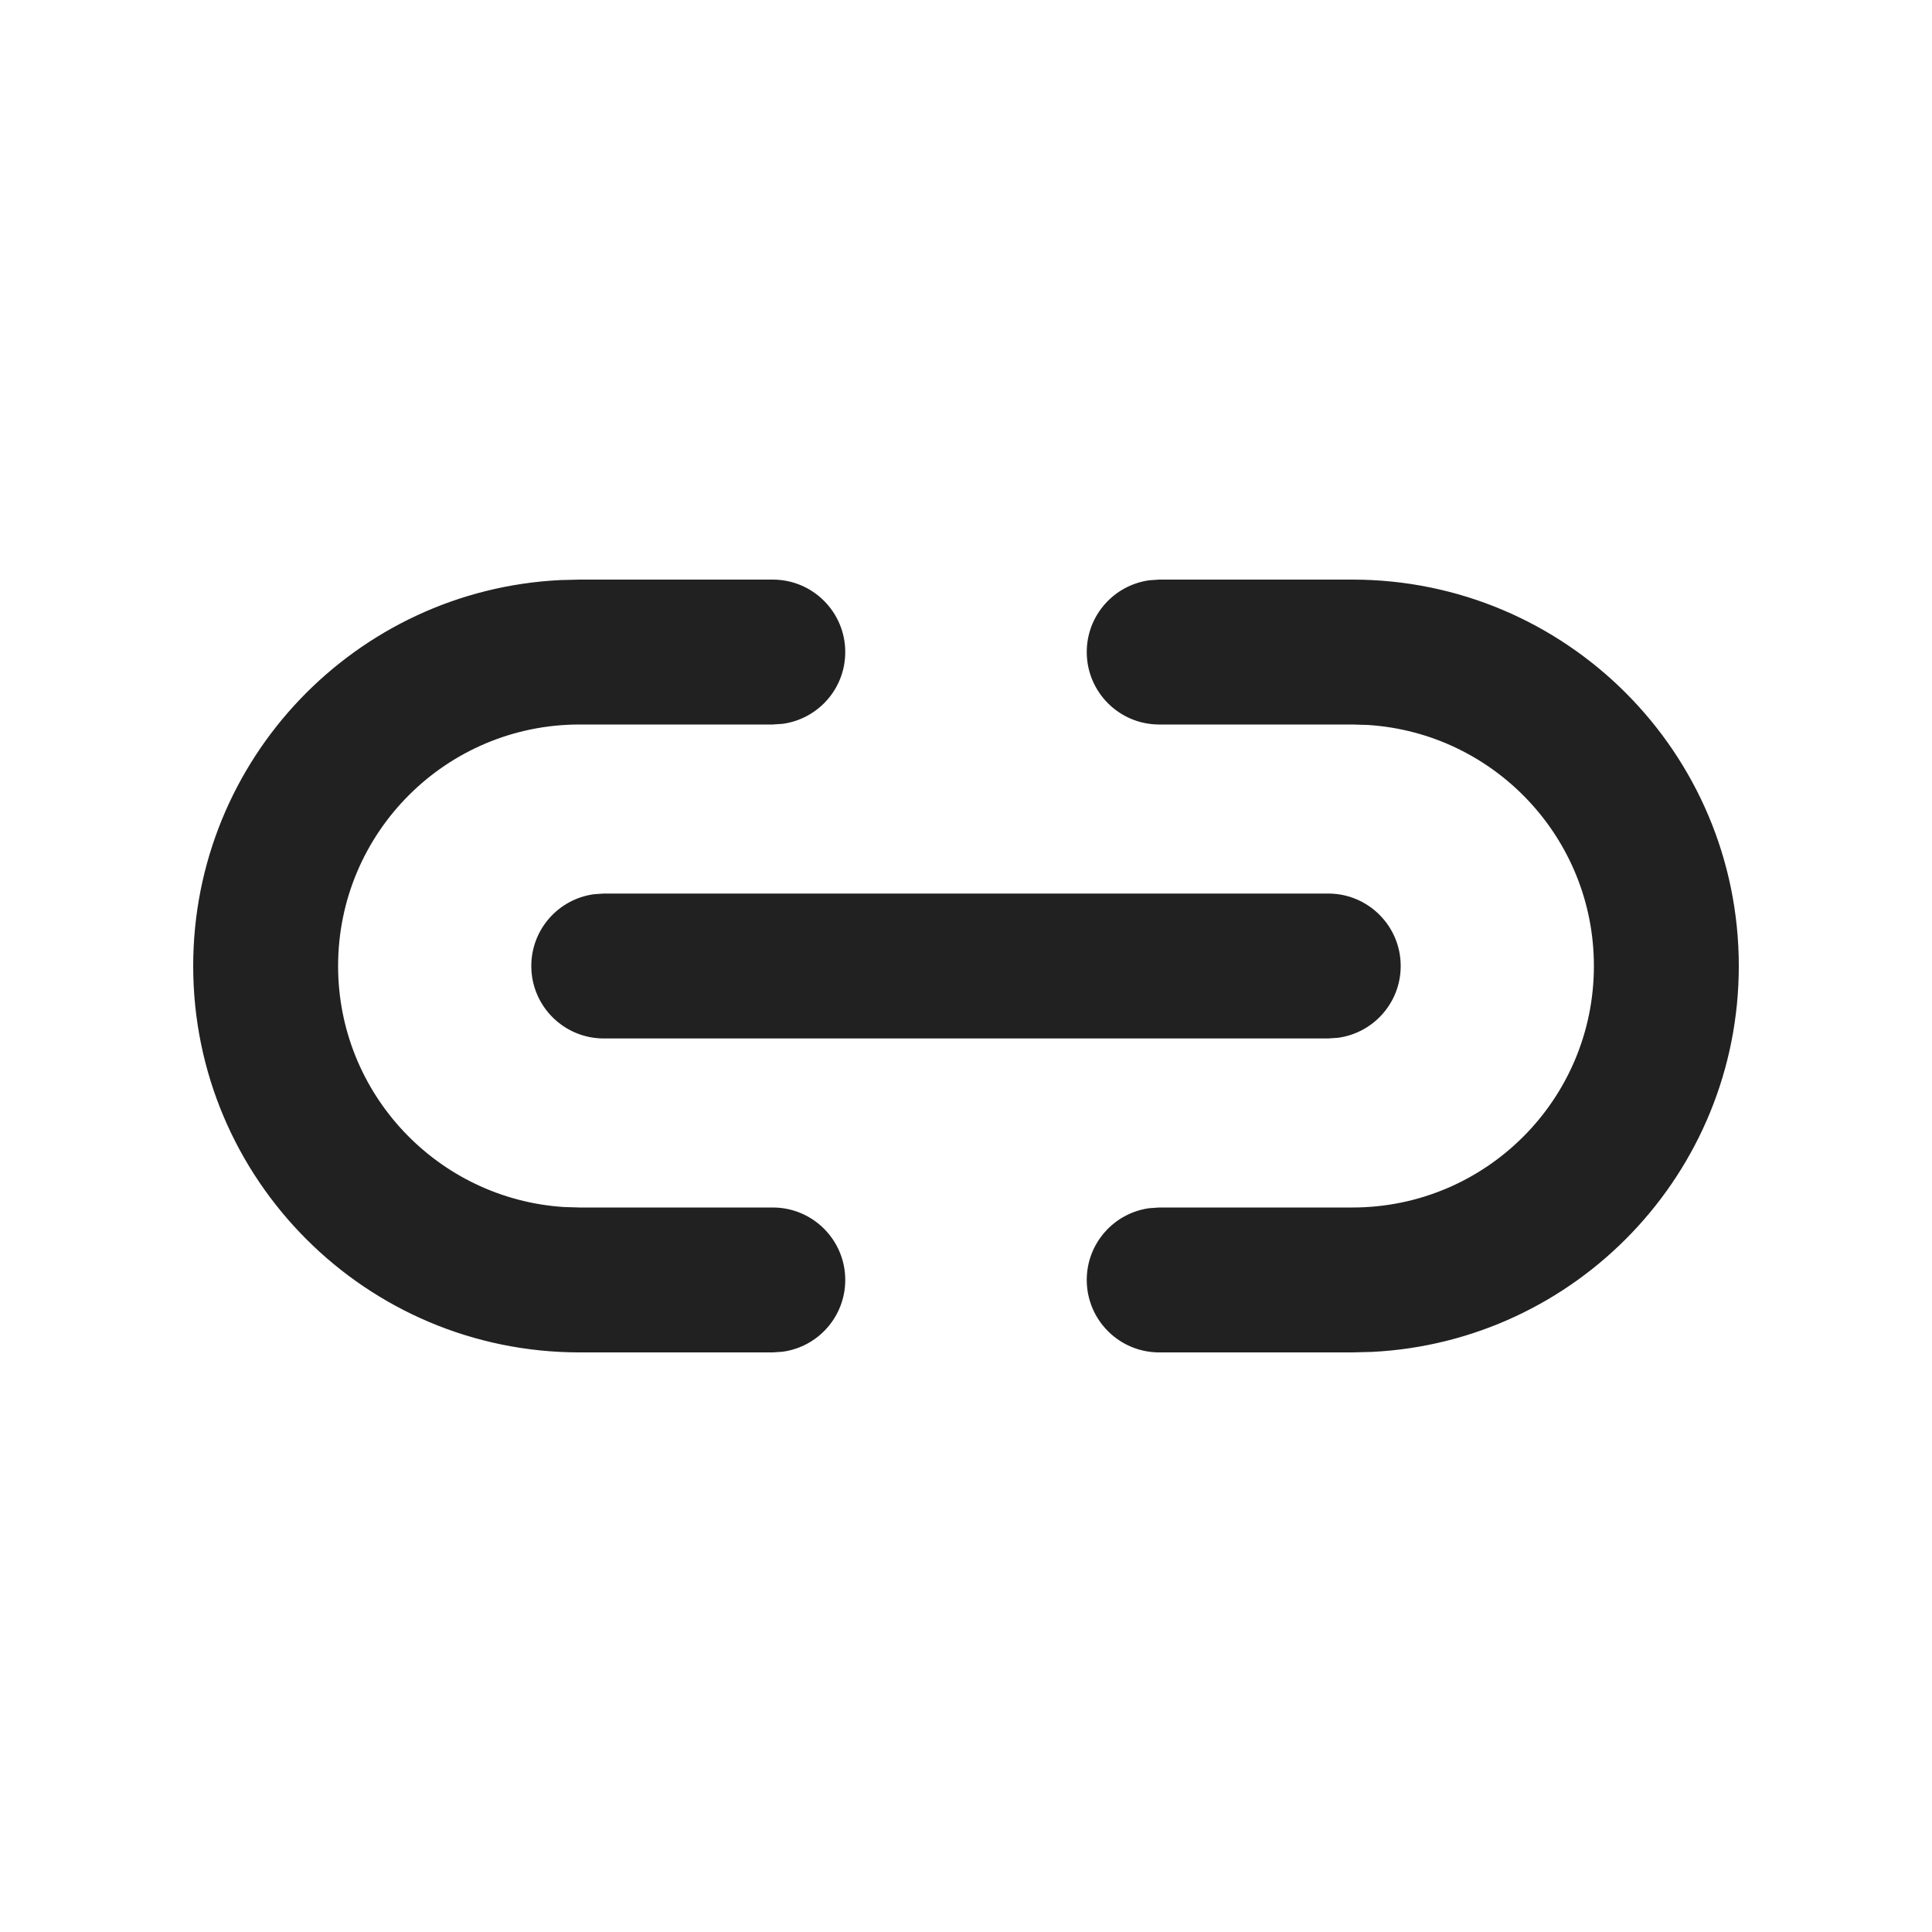 <?xml version="1.0" encoding="UTF-8"?>
<svg width="20px" height="20px" viewBox="0 0 20 20" version="1.1" xmlns="http://www.w3.org/2000/svg" xmlns:xlink="http://www.w3.org/1999/xlink">
    <!-- Generator: Sketch 59.1 (86144) - https://sketch.com -->
    <title>ic_link_20_regular</title>
    <desc>Created with Sketch.</desc>
    <g id="🔍-Product-Icons" stroke="none" stroke-width="1" fill="none" fill-rule="evenodd">
        <g id="ic_link_20_regular" fill="#212121" fill-rule="nonzero">
            <path d="M14,6 C16.209,6 18,7.791 18,10 C18,12.142 16.316,13.891 14.2,13.995 L14,14 L12,14 C11.586,14 11.25,13.664 11.25,13.25 C11.25,12.87 11.532,12.557 11.898,12.507 L12,12.5 L14,12.5 C15.381,12.5 16.5,11.381 16.5,10 C16.5,8.675 15.468,7.59 14.164,7.505 L14,7.5 L12,7.5 C11.586,7.5 11.25,7.164 11.25,6.75 C11.25,6.37 11.532,6.057 11.898,6.007 L12,6 L14,6 Z M8,6 C8.414,6 8.75,6.336 8.75,6.75 C8.75,7.13 8.468,7.443 8.102,7.493 L8,7.5 L6,7.5 C4.619,7.5 3.5,8.619 3.5,10 C3.5,11.325 4.532,12.41 5.836,12.495 L6,12.5 L8,12.5 C8.414,12.5 8.75,12.836 8.75,13.25 C8.75,13.63 8.468,13.943 8.102,13.993 L8,14 L6,14 C3.791,14 2,12.209 2,10 C2,7.858 3.684,6.109 5.8,6.005 L6,6 L8,6 Z M6.25,9.25 L13.75,9.25 C14.164,9.25 14.5,9.586 14.5,10 C14.5,10.38 14.218,10.693 13.852,10.743 L13.75,10.75 L6.25,10.75 C5.836,10.75 5.5,10.414 5.5,10 C5.5,9.62 5.782,9.307 6.148,9.257 L6.25,9.25 L13.75,9.25 L6.25,9.25 Z" id="🎨-Color"></path>
        </g>
    </g>
</svg>